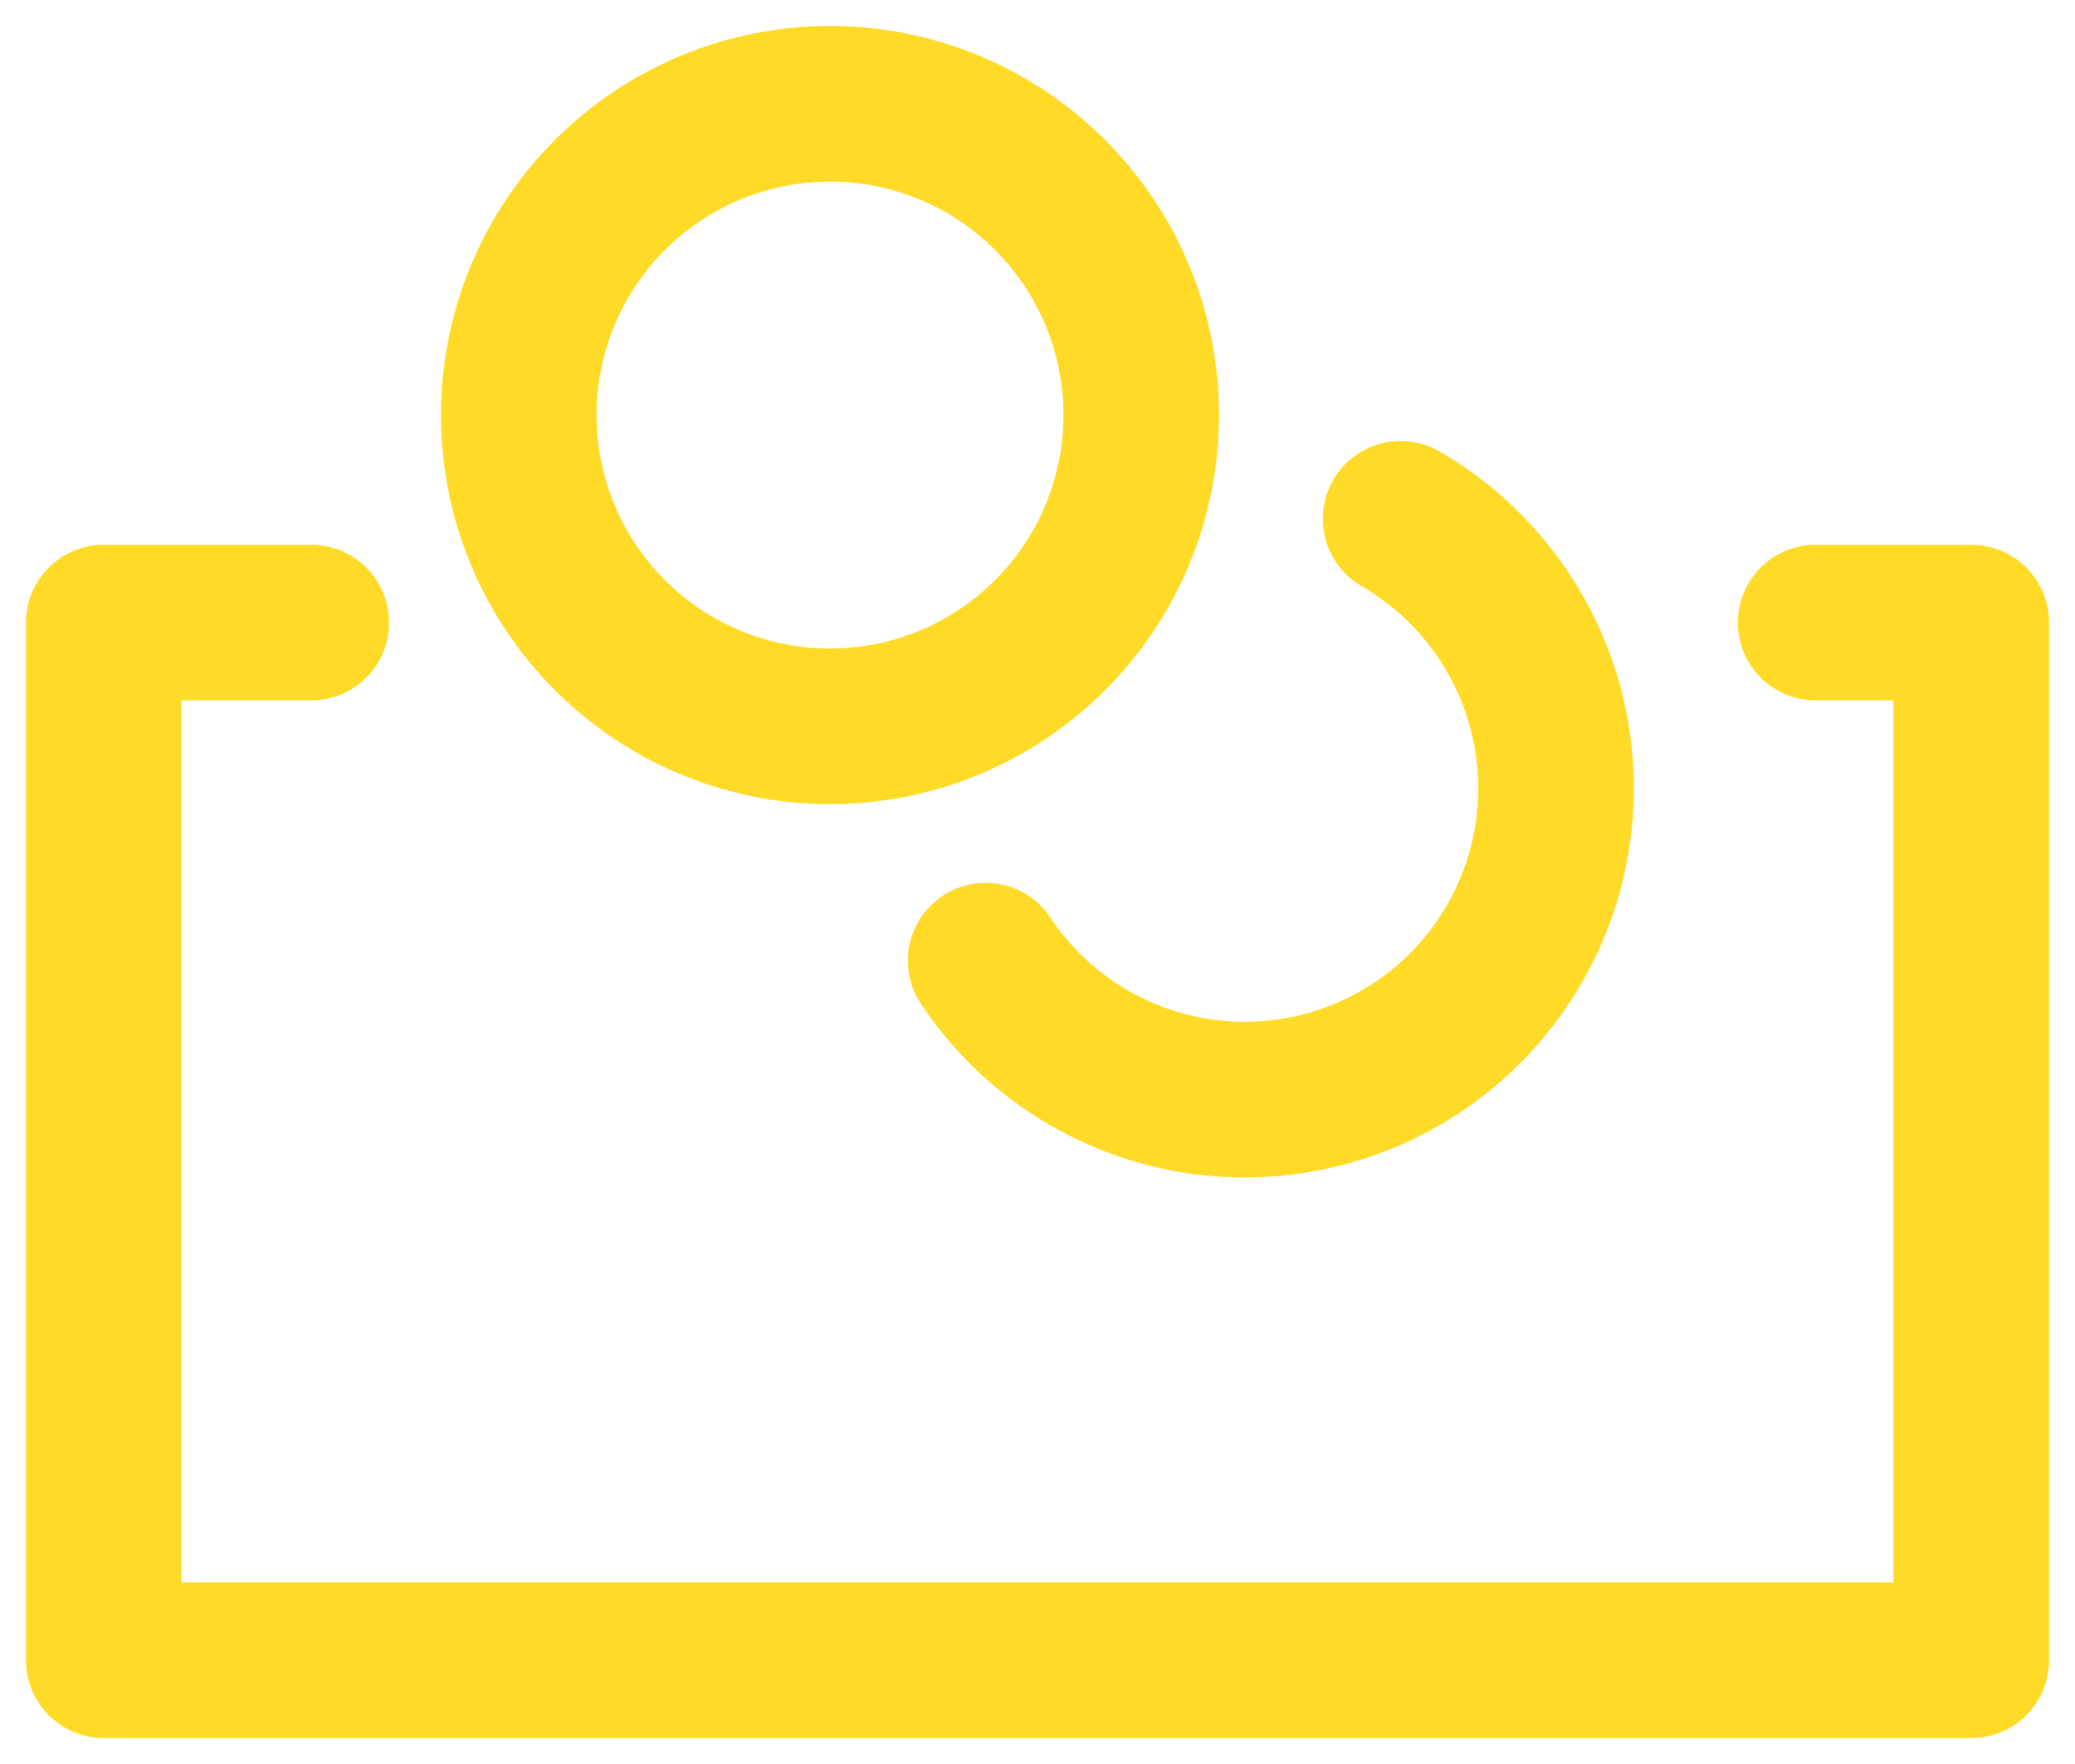 <svg width="20" height="17" viewBox="0 0 20 17" fill="none" xmlns="http://www.w3.org/2000/svg">
<path d="M3 6H1V16H19V6H17.5M13.5 5C13.891 5.226 14.226 5.538 14.48 5.912C14.734 6.286 14.9 6.713 14.966 7.16C15.032 7.607 14.996 8.064 14.861 8.495C14.725 8.926 14.494 9.322 14.185 9.651C13.875 9.981 13.495 10.236 13.073 10.398C12.651 10.56 12.198 10.624 11.747 10.587C11.297 10.549 10.861 10.41 10.472 10.18C10.082 9.95 9.75 9.634 9.5 9.258M11 4C11 4.796 10.684 5.559 10.121 6.121C9.559 6.684 8.796 7 8 7C7.204 7 6.441 6.684 5.879 6.121C5.316 5.559 5 4.796 5 4C5 3.204 5.316 2.441 5.879 1.879C6.441 1.316 7.204 1 8 1C8.796 1 9.559 1.316 10.121 1.879C10.684 2.441 11 3.204 11 4Z" stroke="#FFDB27" stroke-width="1.5" stroke-linecap="round" stroke-linejoin="round"/>
</svg>

